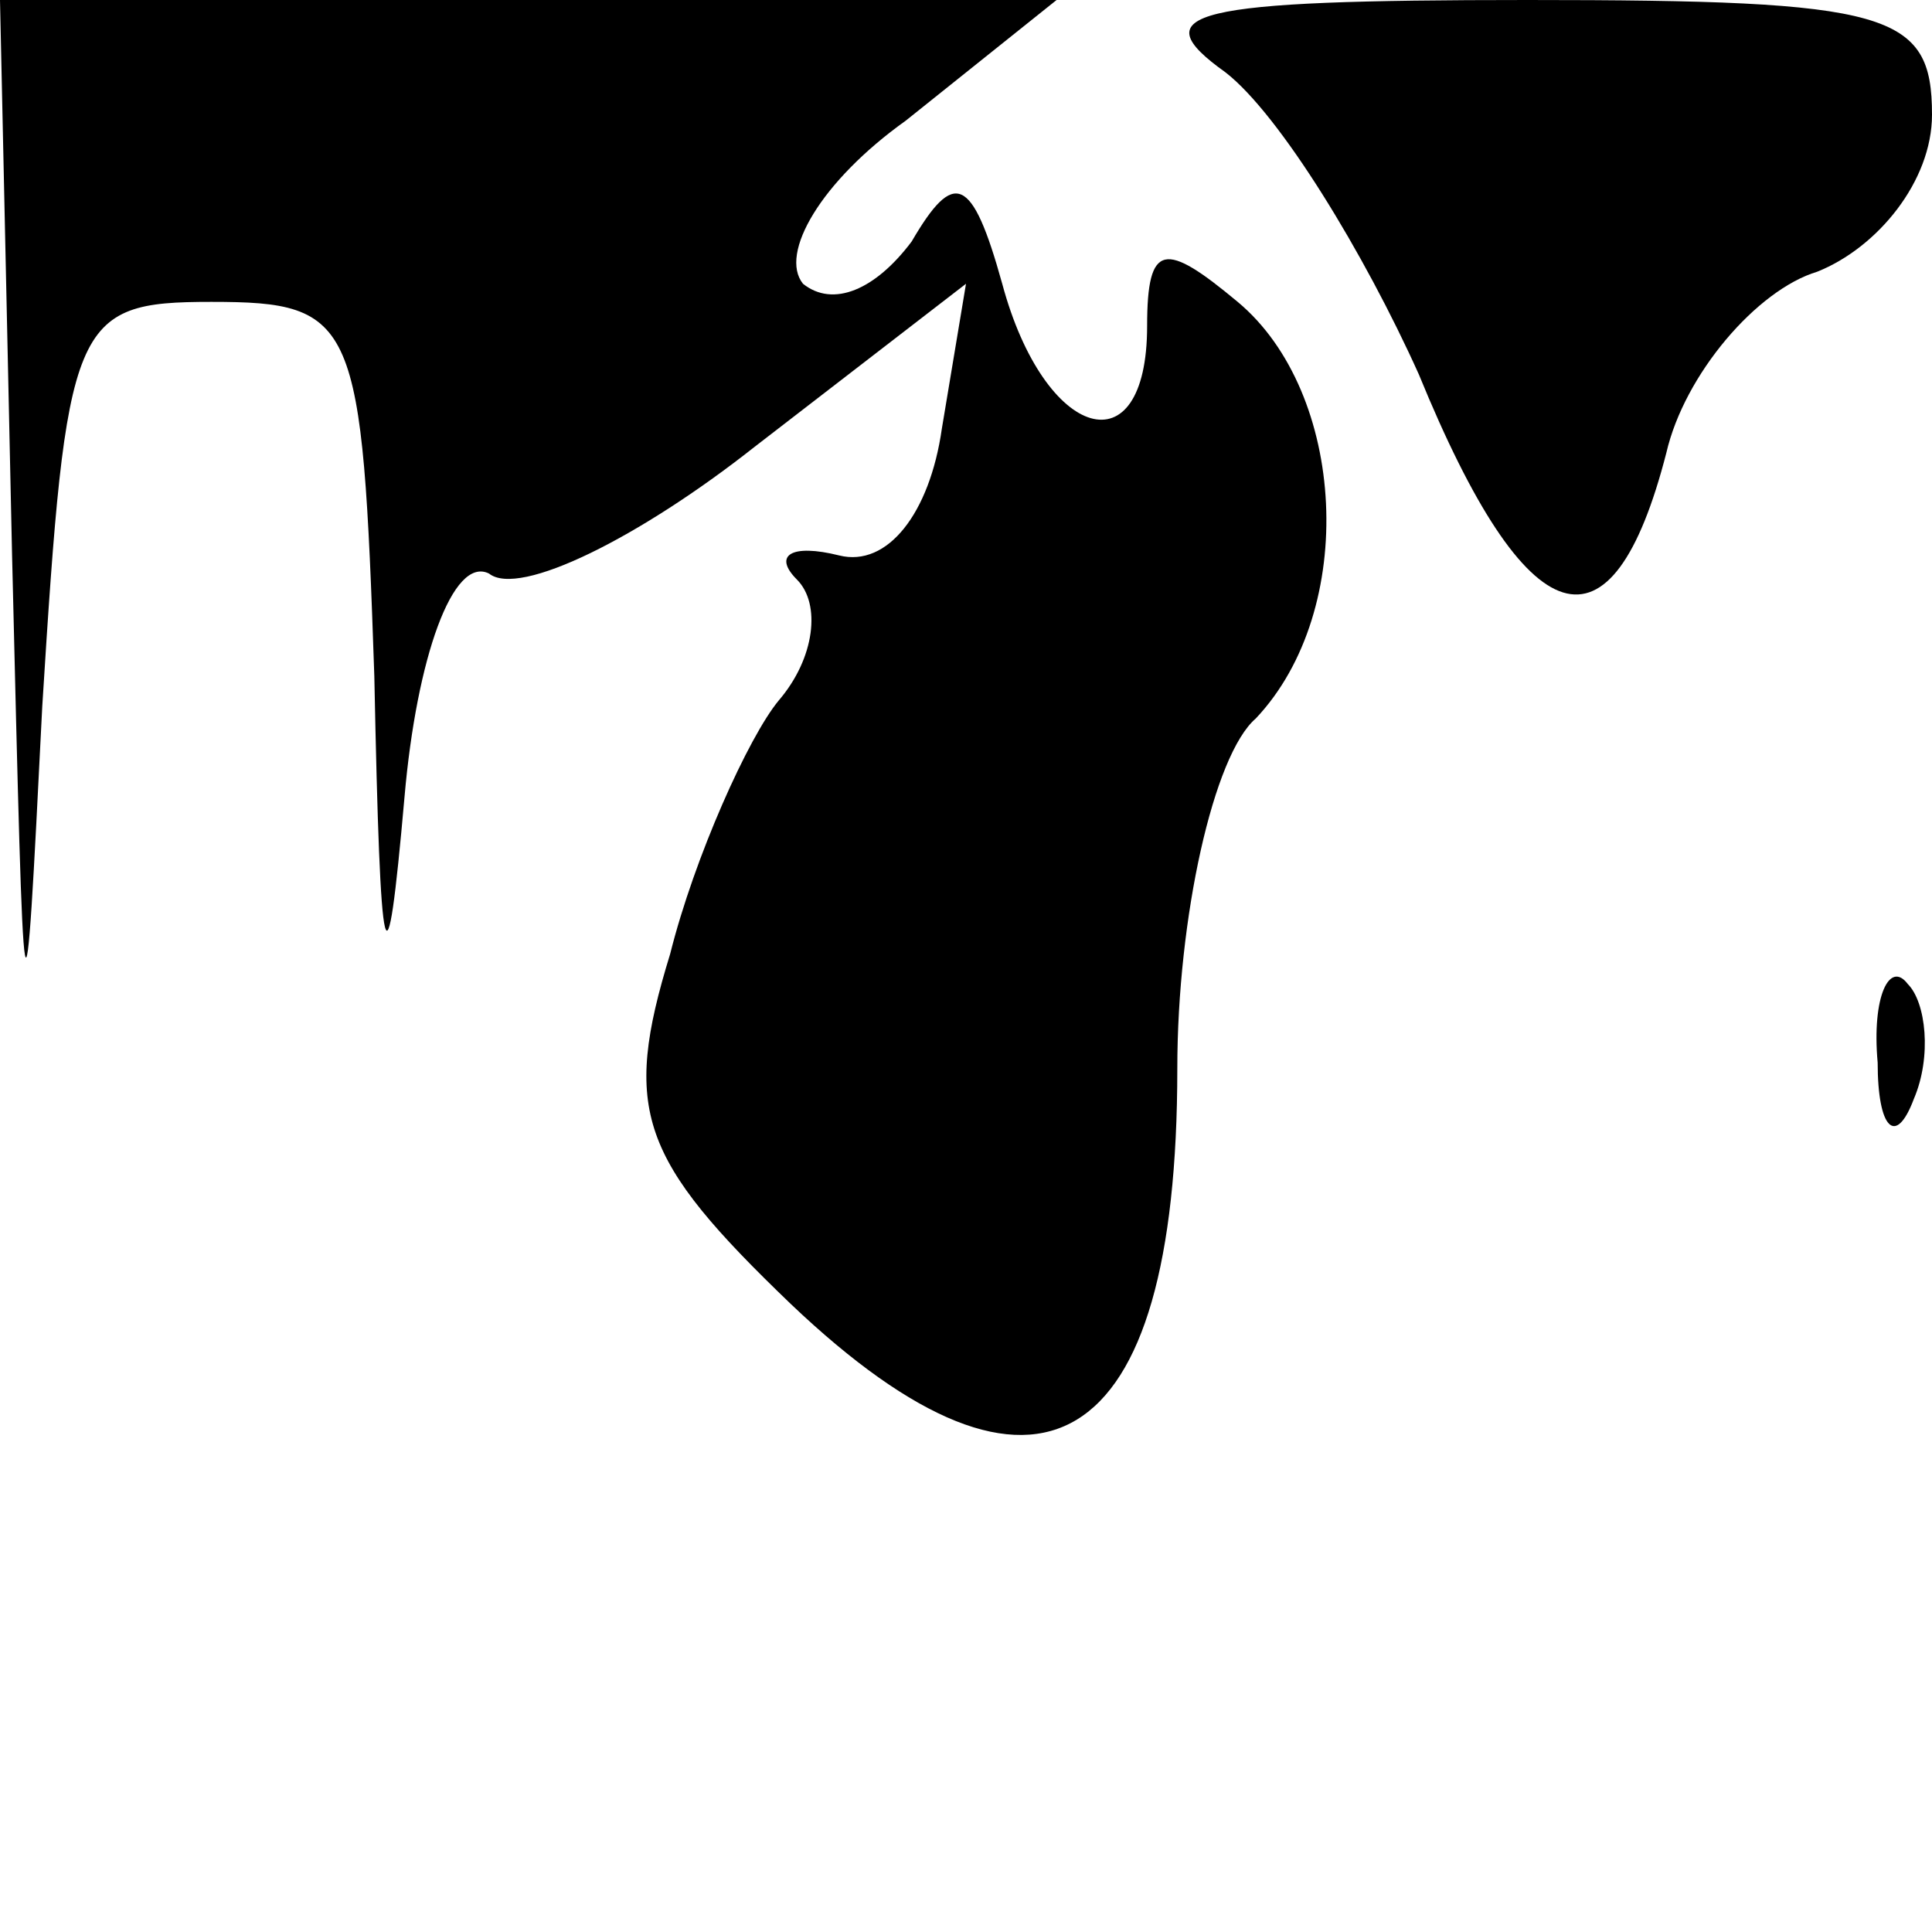 <?xml version="1.0" standalone="no"?>
<!DOCTYPE svg PUBLIC "-//W3C//DTD SVG 20010904//EN"
 "http://www.w3.org/TR/2001/REC-SVG-20010904/DTD/svg10.dtd">
<svg version="1.0" xmlns="http://www.w3.org/2000/svg"
 width="32pt" height="32pt" viewBox="0 0 32 32"
 preserveAspectRatio="xMidYMid meet">
<g transform="translate(0,32) scale(0.1,-0.1)"
fill="#000000" stroke="none">
<path fill="#000000" stroke="none" d="M2 228 c2 -83 2 -85 5 -25 4 64 5 67
28 67 24 0 25 -3 27 -62 1 -50 2 -54 5 -20 2 23 8 40 14 37 5 -4 25 6 44 21
l35 27 -4 -24 c-2 -14 -9 -23 -17 -21 -8 2 -11 0 -7 -4 4 -4 3 -13 -3 -20 -5
-6 -14 -26 -18 -42 -8 -26 -5 -34 20 -58 41 -39 64 -25 64 39 0 25 6 52 13 58
17 18 15 54 -3 69 -12 10 -15 10 -15 -4 0 -24 -17 -19 -24 7 -5 18 -8 19 -15
7 -6 -8 -13 -11 -18 -7 -4 5 3 17 17 27 l25 20 -87 0 -88 0 2 -92z"/>
<path fill="#000000" stroke="none" d="M203 308 c9 -7 23 -30 32 -50 18 -44
32 -48 41 -13 3 13 15 27 25 30 10 4 19 15 19 26 0 17 -7 19 -67 19 -56 0 -64
-2 -50 -12z"/>
<path fill="#000000" stroke="none" d="M311 144 c0 -11 3 -14 6 -6 3 7 2 16
-1 19 -3 4 -6 -2 -5 -13z"/>
</g>
</svg>
